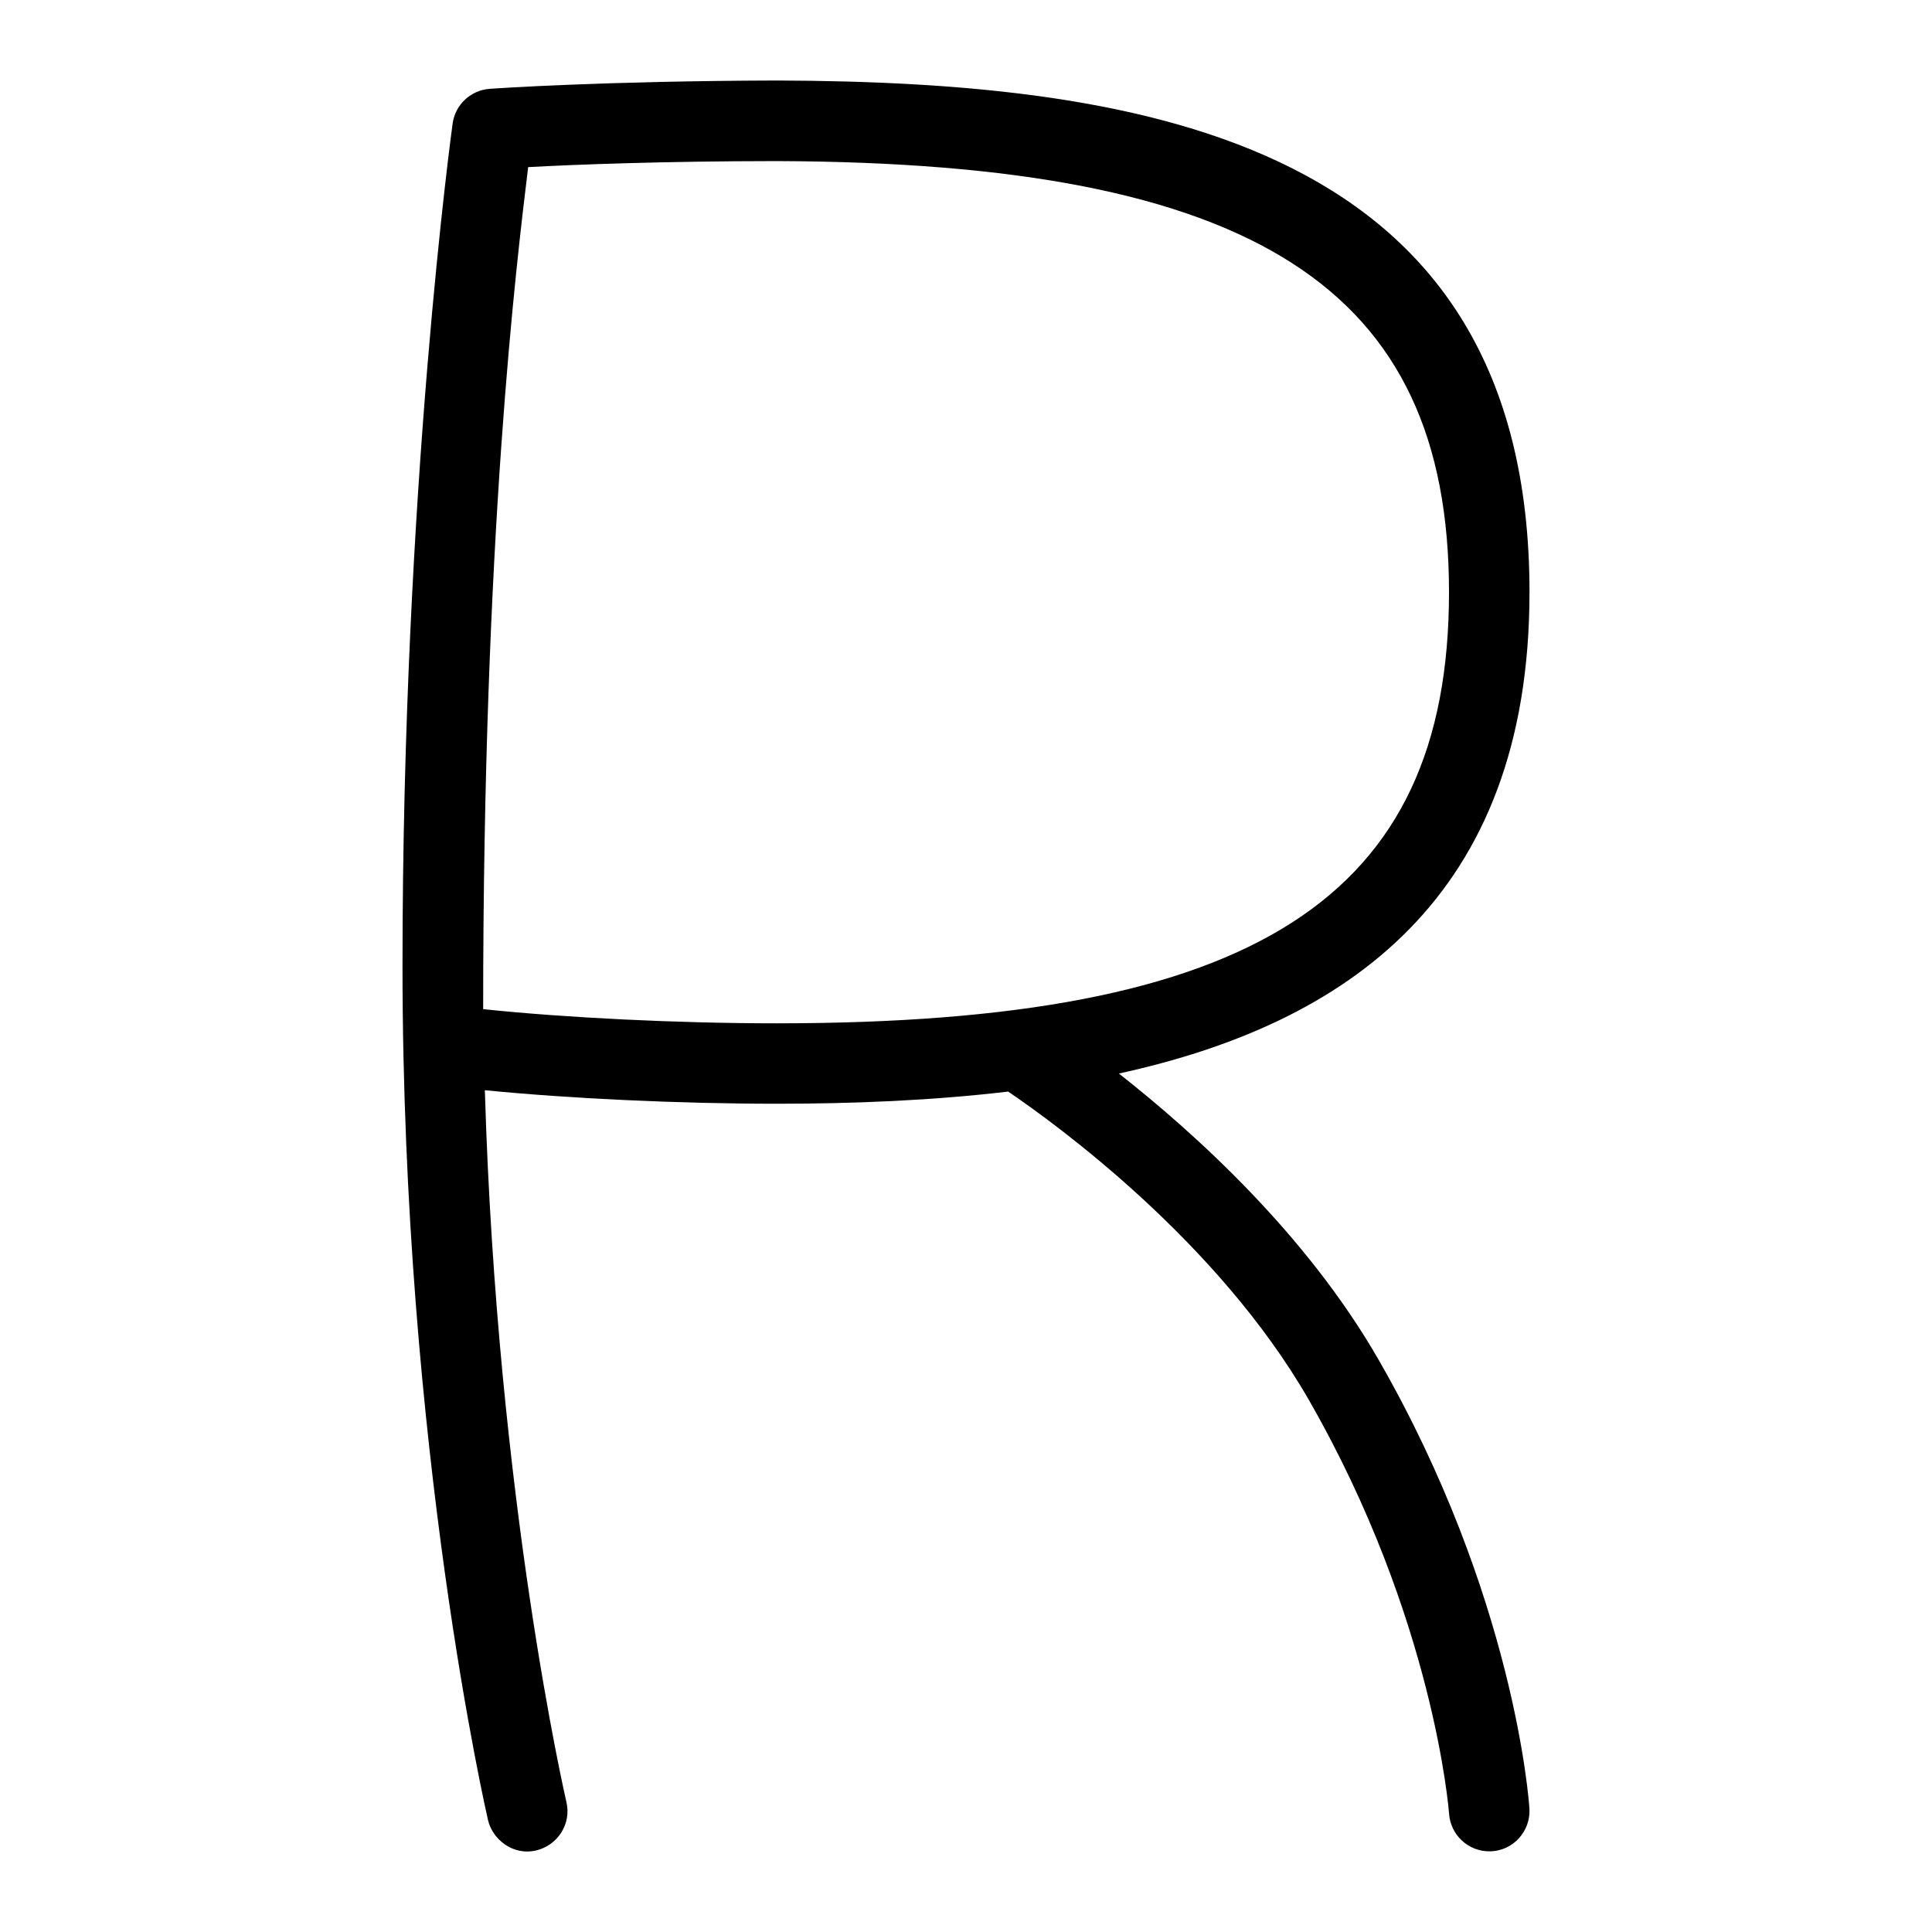 <svg id="Layer_1" viewBox="0 0 24 24" xmlns="http://www.w3.org/2000/svg" data-name="Layer 1"><path d="m13.898 13.336c2.82-.615 5.102-2.176 5.102-5.98 0-5.572-4.726-6.34-9.348-6.356-2.155.006-3.515.099-3.573.104-.233.018-.424.197-.456.429-.006.044-.623 4.516-.623 10.465 0 6.022 1.053 10.57 1.063 10.615.054.23.305.445.601.373.268-.066.436-.333.372-.601-.009-.041-.861-3.722-1.013-8.842 1.05.104 2.418.168 3.627.168.947 0 1.923-.039 2.874-.151.6.408 2.602 1.861 3.733 3.827 1.562 2.72 1.742 5.121 1.744 5.145.019.264.238.466.499.466.301 0 .517-.257.499-.532-.007-.106-.19-2.645-1.875-5.577-.898-1.562-2.282-2.812-3.226-3.554zm-7.896-.8c0-5.877.411-9.243.559-10.46.562-.031 1.675-.074 3.087-.075 5.932.02 8.352 1.572 8.352 5.355 0 3.804-2.419 5.356-8.35 5.356-1.227 0-2.616-.068-3.647-.176z"/></svg>
